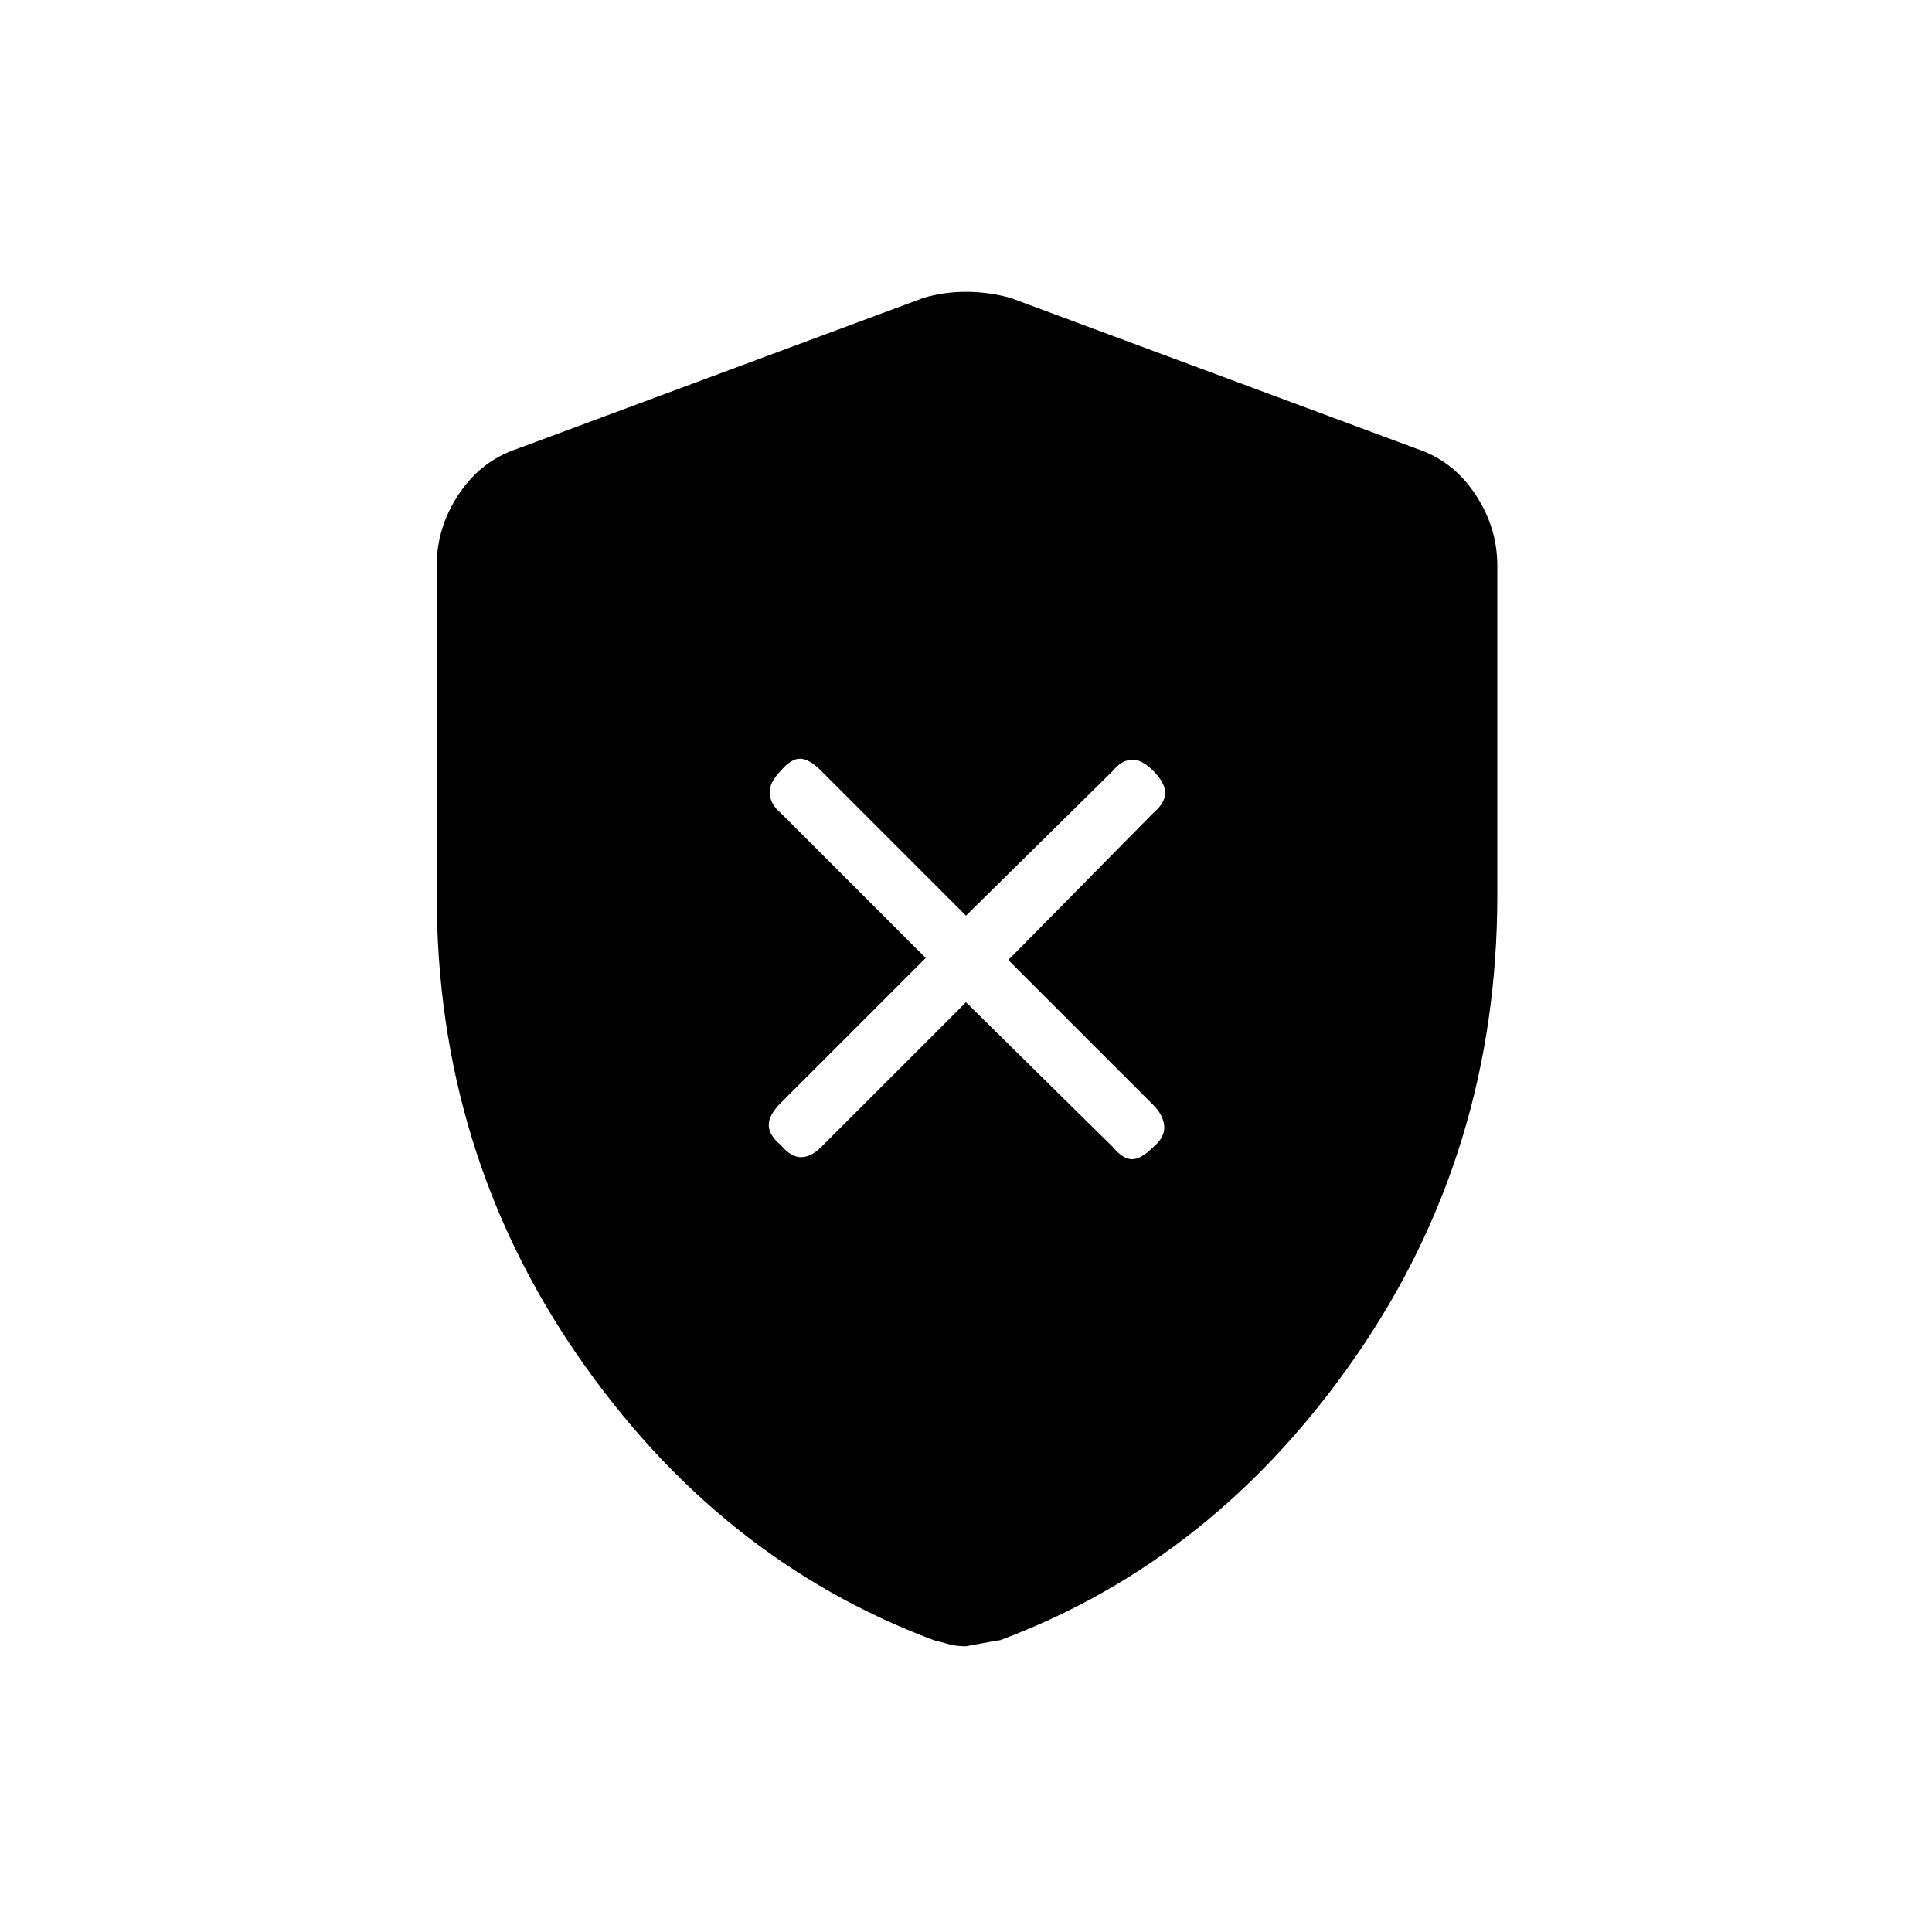 <svg xmlns="http://www.w3.org/2000/svg" height="20" width="20"><path d="m10 10.375 1.521 1.5q.104.125.198.125.093 0 .219-.125.124-.104.114-.219-.01-.114-.114-.218l-1.5-1.5 1.5-1.521q.124-.105.124-.209t-.124-.229q-.126-.125-.23-.114-.104.01-.187.114L10 9.479l-1.5-1.5q-.125-.125-.219-.125-.093 0-.198.125-.125.125-.114.24.01.114.114.198l1.5 1.5-1.5 1.5q-.125.125-.125.229 0 .104.125.208.105.125.209.125t.208-.104Zm0 6.667q-.104 0-.177-.021t-.156-.042q-2.229-.833-3.688-2.948-1.458-2.114-1.458-4.76V5.854q0-.396.229-.739.229-.344.604-.469l4.208-1.563q.209-.062.438-.062t.458.062l4.209 1.563q.375.125.604.469.229.343.229.739v3.417q0 2.646-1.458 4.76-1.459 2.115-3.688 2.948-.021 0-.354.063Z"/></svg>